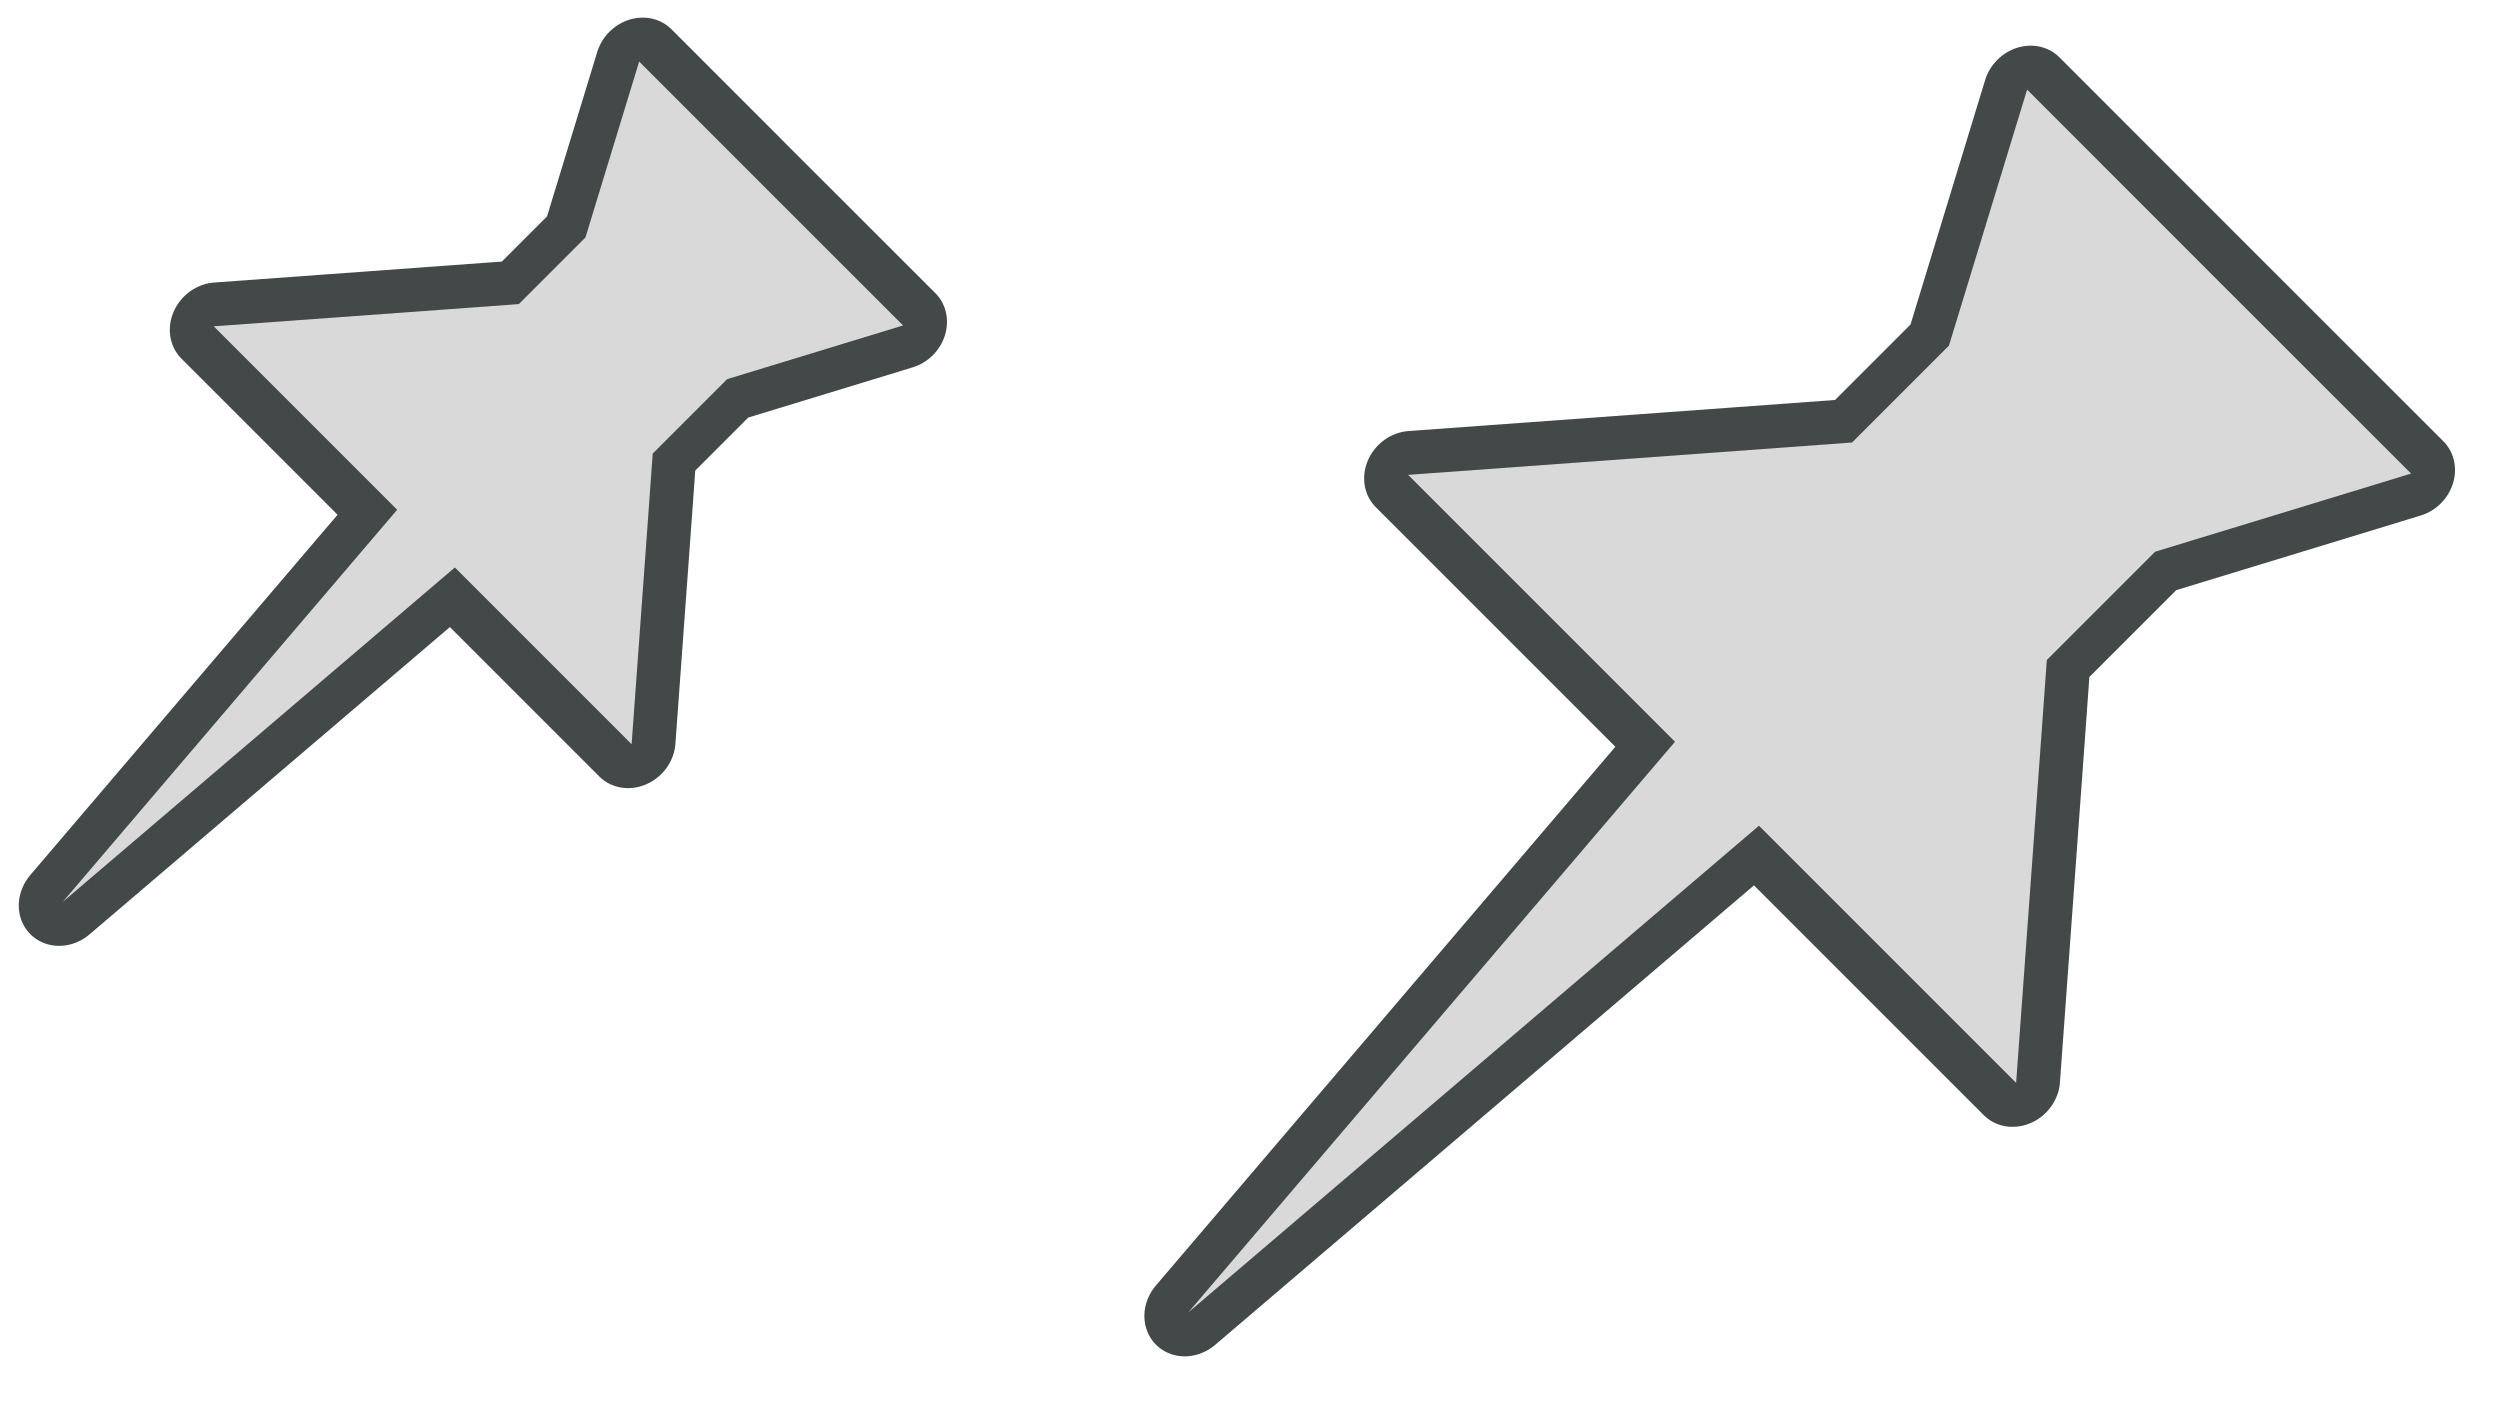 <?xml version="1.0" encoding="UTF-8" standalone="no"?>
<!-- Created with Inkscape (http://www.inkscape.org/) -->

<svg
   width="57"
   height="32"
   viewBox="0 0 57 32"
   version="1.1"
   id="svg1"
   inkscape:version="1.3 (0e150ed6c4, 2023-07-21)"
   sodipodi:docname="window.svg"
   xmlns:inkscape="http://www.inkscape.org/namespaces/inkscape"
   xmlns:sodipodi="http://sodipodi.sourceforge.net/DTD/sodipodi-0.dtd"
   xmlns="http://www.w3.org/2000/svg"
   xmlns:svg="http://www.w3.org/2000/svg">
  <sodipodi:namedview
     id="namedview1"
     pagecolor="#d1d1d1"
     bordercolor="#111111"
     borderopacity="1"
     inkscape:showpageshadow="0"
     inkscape:pageopacity="0"
     inkscape:pagecheckerboard="1"
     inkscape:deskcolor="#d1d1d1"
     inkscape:document-units="px"
     inkscape:zoom="10.191358"
     inkscape:cx="33.018171"
     inkscape:cy="7.4082375"
     inkscape:current-layer="layer1"
     showgrid="true">
    <inkscape:grid
       id="grid1"
       units="px"
       originx="-30"
       originy="-35"
       spacingx="1"
       spacingy="1"
       empcolor="#0099e5"
       empopacity="0.302"
       color="#0099e5"
       opacity="0.149"
       empspacing="5"
       dotted="false"
       gridanglex="30"
       gridanglez="30"
       visible="true" />
  </sodipodi:namedview>
  <defs
     id="defs1" />
  <g
     inkscape:label="Layer 1"
     inkscape:groupmode="layer"
     id="layer1"
     transform="translate(-30,-35)">
    <g
       id="g9"
       transform="rotate(45,75.739,34.256)"
       style="fill:#ffffff" />
    <g
       id="22-22-window-pin"
       transform="translate(-0.337,30.722)">
      <rect
         style="fill:none;stroke:none;stroke-width:2;stroke-linecap:round;stroke-linejoin:round;paint-order:markers stroke fill"
         id="rect1"
         width="22"
         height="22"
         x="30.337"
         y="4.278" />
      <path
         id="path2"
         style="opacity:0.8;fill:#d9d9d9;fill-opacity:1;stroke:#151c1c;stroke-width:3.112;stroke-linecap:round;stroke-linejoin:round;stroke-dasharray:none;stroke-opacity:1;paint-order:markers stroke fill"
         inkscape:transform-center-y="1.3331065"
         d="m 3.658,59.539 3.196,5.535 v 3.211 l -1.934,2.064 -5.463,5.826 H 9.05 l 0.674,7.828 0.835,9.686 0.835,-9.686 0.674,-7.828 h 9.243 l -5.463,-5.826 -1.585,-1.688 v -3.587 l 3.196,-5.535 -6.9,0.002 z"
         transform="matrix(0.436,0.436,-0.473,0.473,71.477,-24.076)" />
      <path
         id="path1"
         style="fill:#d9d9d9;fill-opacity:1;stroke:none;stroke-width:3.112;stroke-linecap:round;stroke-linejoin:round;paint-order:markers stroke fill"
         inkscape:transform-center-y="1.3331065"
         d="m 3.658,59.539 3.196,5.535 v 3.211 l -1.934,2.064 -5.463,5.826 H 9.05 l 0.674,7.828 0.835,9.686 0.835,-9.686 0.674,-7.828 h 9.243 l -5.463,-5.826 -1.585,-1.688 v -3.587 l 3.196,-5.535 -6.9,0.002 z"
         transform="matrix(0.436,0.436,-0.473,0.473,71.477,-24.076)" />
    </g>
    <g
       id="window-pin"
       transform="matrix(1.455,0,0,1.455,10.874,28.777)"
       style="stroke-width:0.688">
      <rect
         style="fill:none;stroke:none;stroke-width:1.375;stroke-linecap:round;stroke-linejoin:round;paint-order:markers stroke fill"
         id="rect2"
         width="22"
         height="22"
         x="30.337"
         y="4.278" />
      <path
         id="path3"
         style="opacity:0.8;fill:#d9d9d9;fill-opacity:1;stroke:#151c1c;stroke-width:2.14;stroke-linecap:round;stroke-linejoin:round;stroke-dasharray:none;stroke-opacity:1;paint-order:markers stroke fill"
         inkscape:transform-center-y="1.3331065"
         d="m 3.658,59.539 3.196,5.535 v 3.211 l -1.934,2.064 -5.463,5.826 H 9.05 l 0.674,7.828 0.835,9.686 0.835,-9.686 0.674,-7.828 h 9.243 l -5.463,-5.826 -1.585,-1.688 v -3.587 l 3.196,-5.535 -6.9,0.002 z"
         transform="matrix(0.436,0.436,-0.473,0.473,71.477,-24.076)" />
      <path
         id="path4"
         style="fill:#d9d9d9;fill-opacity:1;stroke:none;stroke-width:2.14;stroke-linecap:round;stroke-linejoin:round;paint-order:markers stroke fill"
         inkscape:transform-center-y="1.3331065"
         d="m 3.658,59.539 3.196,5.535 v 3.211 l -1.934,2.064 -5.463,5.826 H 9.05 l 0.674,7.828 0.835,9.686 0.835,-9.686 0.674,-7.828 h 9.243 l -5.463,-5.826 -1.585,-1.688 v -3.587 l 3.196,-5.535 -6.9,0.002 z"
         transform="matrix(0.436,0.436,-0.473,0.473,71.477,-24.076)" />
    </g>
  </g>
</svg>
